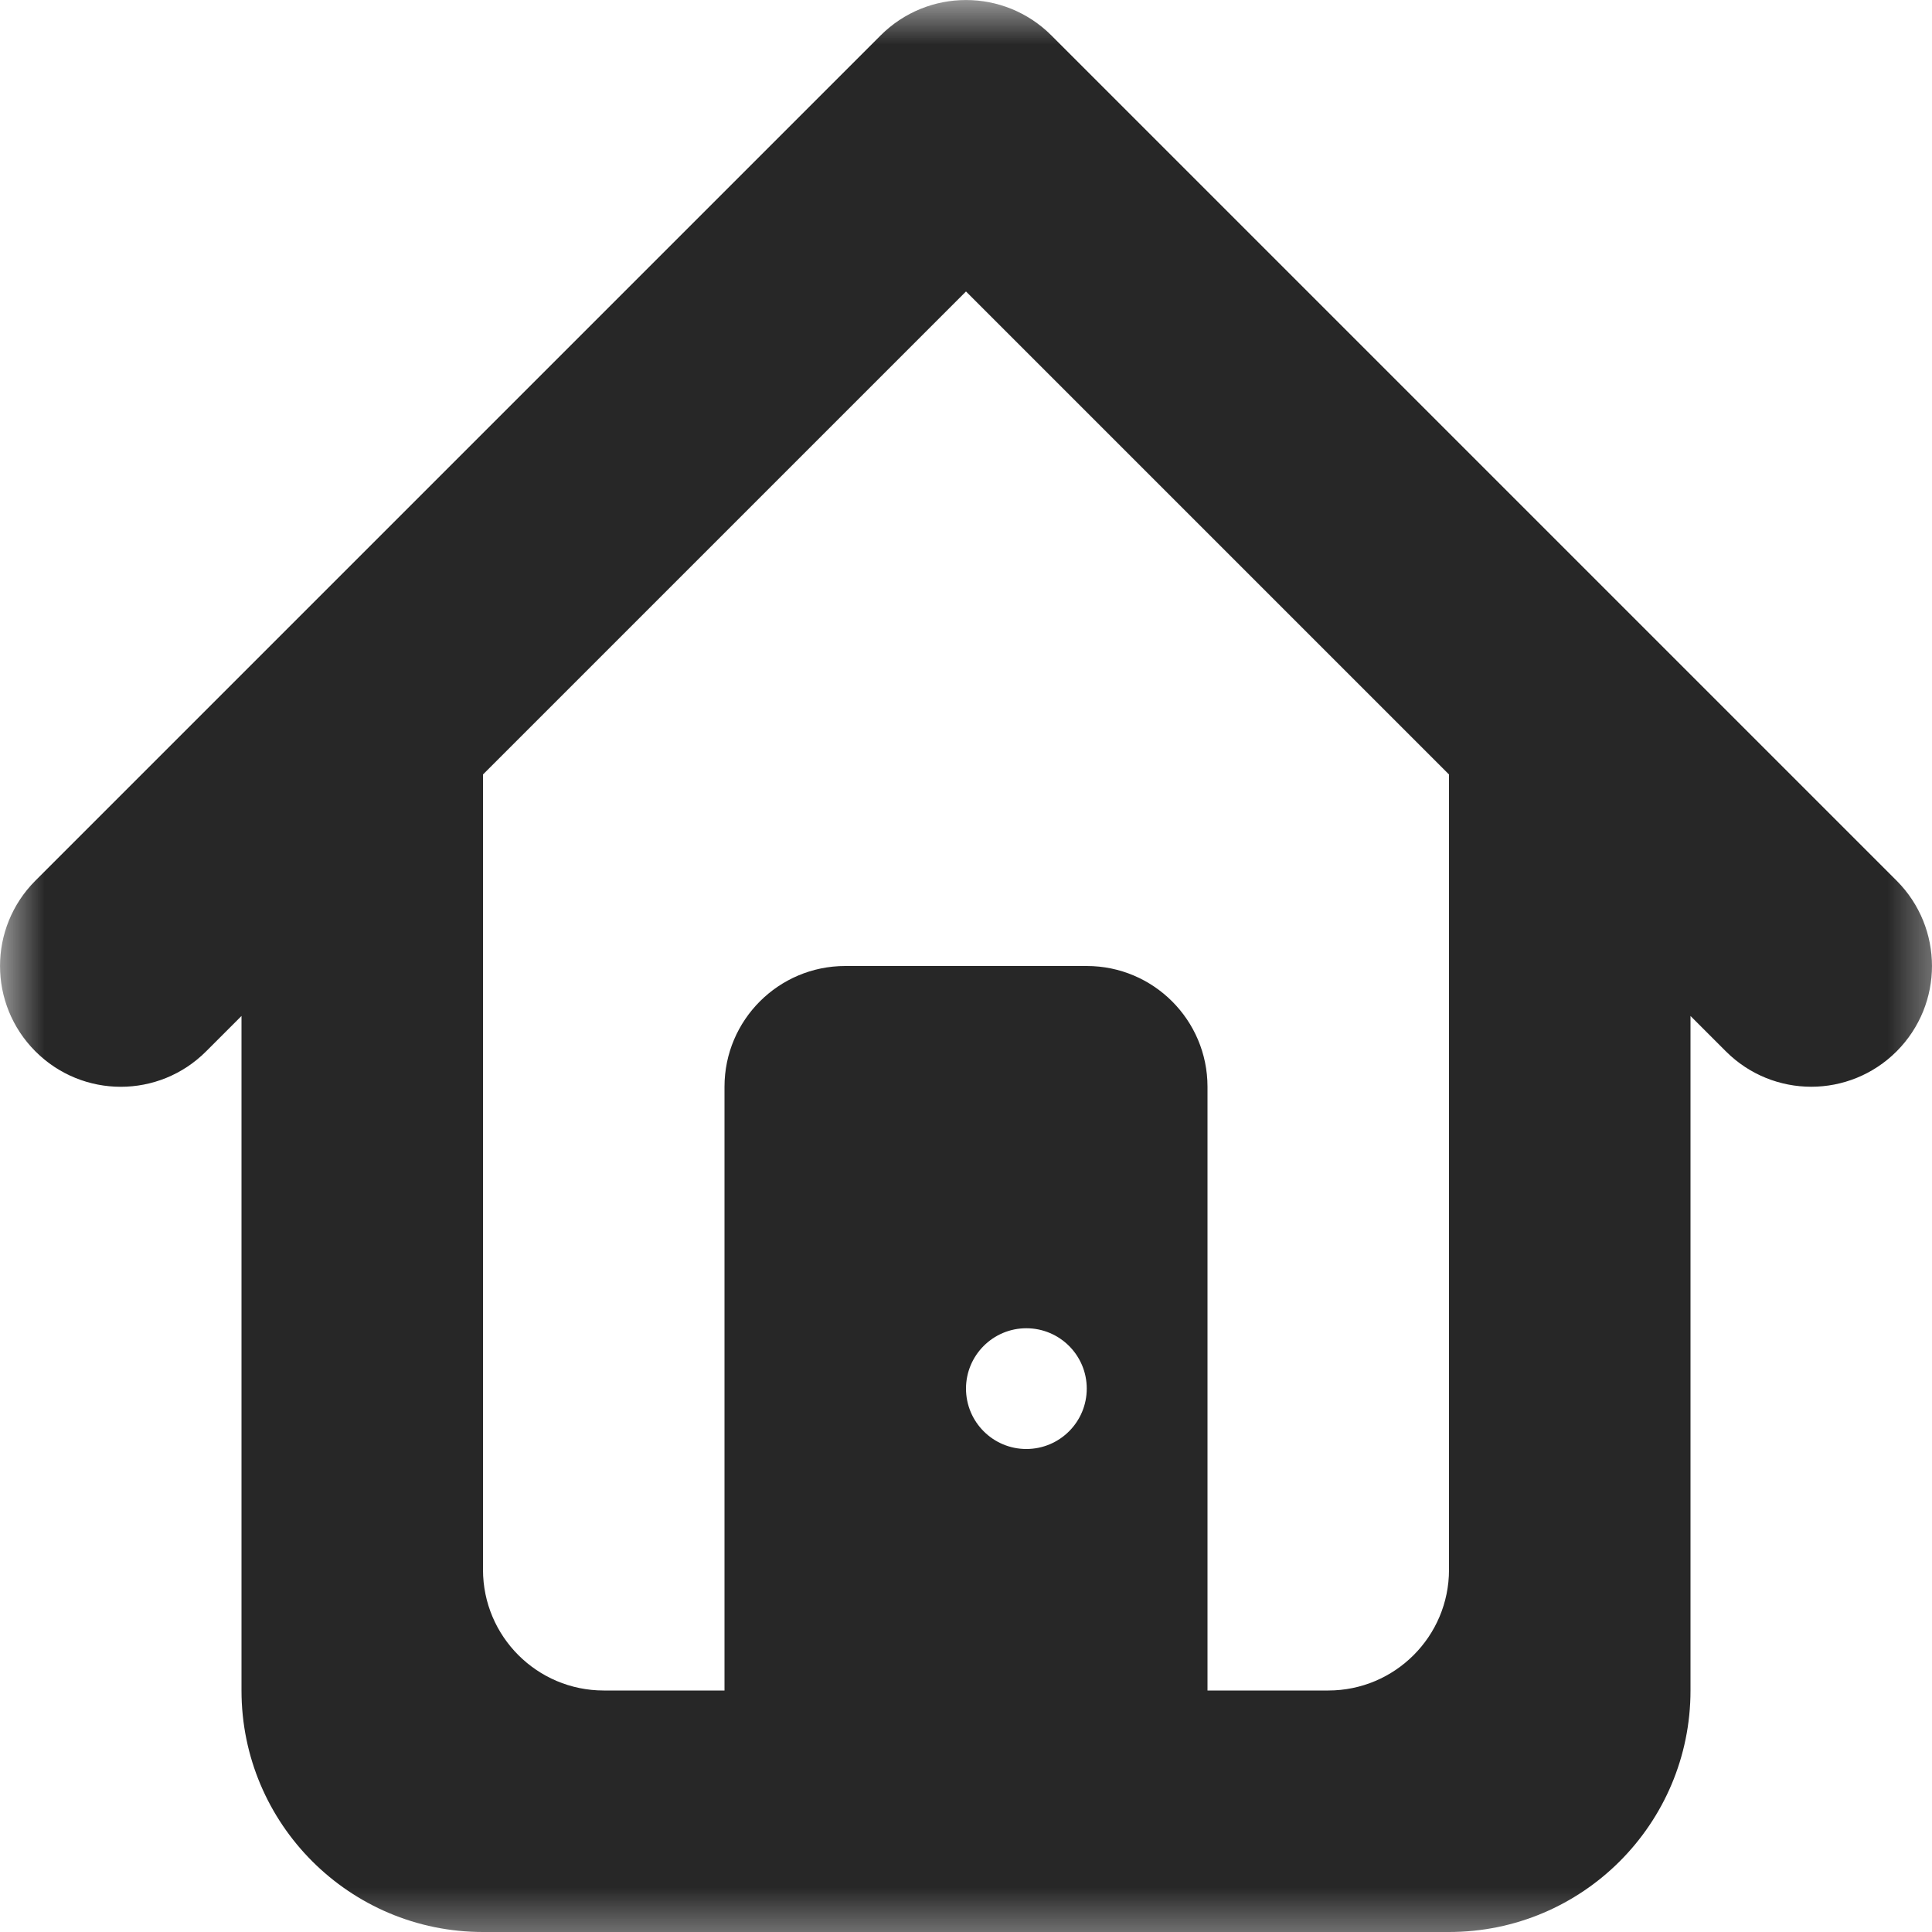 <?xml version="1.0" encoding="UTF-8"?>
<svg width="22px" height="22px" viewBox="0 0 22 22" version="1.1" xmlns="http://www.w3.org/2000/svg" xmlns:xlink="http://www.w3.org/1999/xlink">
    <!-- Generator: Sketch 45.2 (43514) - http://www.bohemiancoding.com/sketch -->
    <title>bottomNav-panel-homepage</title>
    <desc>Created with Sketch.</desc>
    <defs>
        <polygon id="path-1" points="-0.338 22.338 22.339 22.338 22.339 -0.338 -0.338 -0.338"></polygon>
    </defs>
    <g id="-" stroke="none" stroke-width="1" fill="none" fill-rule="evenodd">
        <g id="Nexus-5---MDPI---Active-Copy" transform="translate(-125, -475)">
            <g id="ios_bottomNav-panel-homepage" transform="translate(125, 475)">
                <mask id="mask-2" fill="white">
                    <use xlink:href="#path-1"></use>
                </mask>
                <g id="Clip-2"></g>
                <path d="M16.5,17.875 C16.5,18.634 15.884,19.25 15.125,19.25 L13.75,19.25 L13.75,12.375 C13.75,11.616 13.134,11 12.375,11 L9.625,11 C8.866,11 8.25,11.616 8.25,12.375 L8.25,19.25 L6.875,19.25 C6.116,19.25 5.5,18.634 5.5,17.875 L5.5,8.819 L11,3.319 L16.5,8.819 L16.5,17.875 Z M11,15.812 C11,15.433 11.308,15.125 11.687,15.125 C12.067,15.125 12.375,15.433 12.375,15.812 C12.375,16.192 12.067,16.5 11.687,16.5 C11.308,16.5 11,16.192 11,15.812 L11,15.812 Z M21.597,10.028 L11.972,0.403 C11.434,-0.134 10.566,-0.134 10.028,0.403 L0.403,10.028 C-0.134,10.566 -0.134,11.434 0.403,11.972 C0.941,12.51 1.81,12.51 2.347,11.972 L2.75,11.569 L2.75,19.25 C2.75,20.769 3.981,22 5.5,22 L16.5,22 C18.019,22 19.25,20.769 19.25,19.25 L19.25,11.569 L19.653,11.972 C19.921,12.24 20.273,12.375 20.625,12.375 C20.977,12.375 21.329,12.24 21.597,11.972 C22.134,11.434 22.134,10.566 21.597,10.028 L21.597,10.028 Z" id="Fill-1" fill="#272727" fill-rule="evenodd" mask="url(#mask-2)"></path>
            </g>
        </g>
    </g>
</svg>